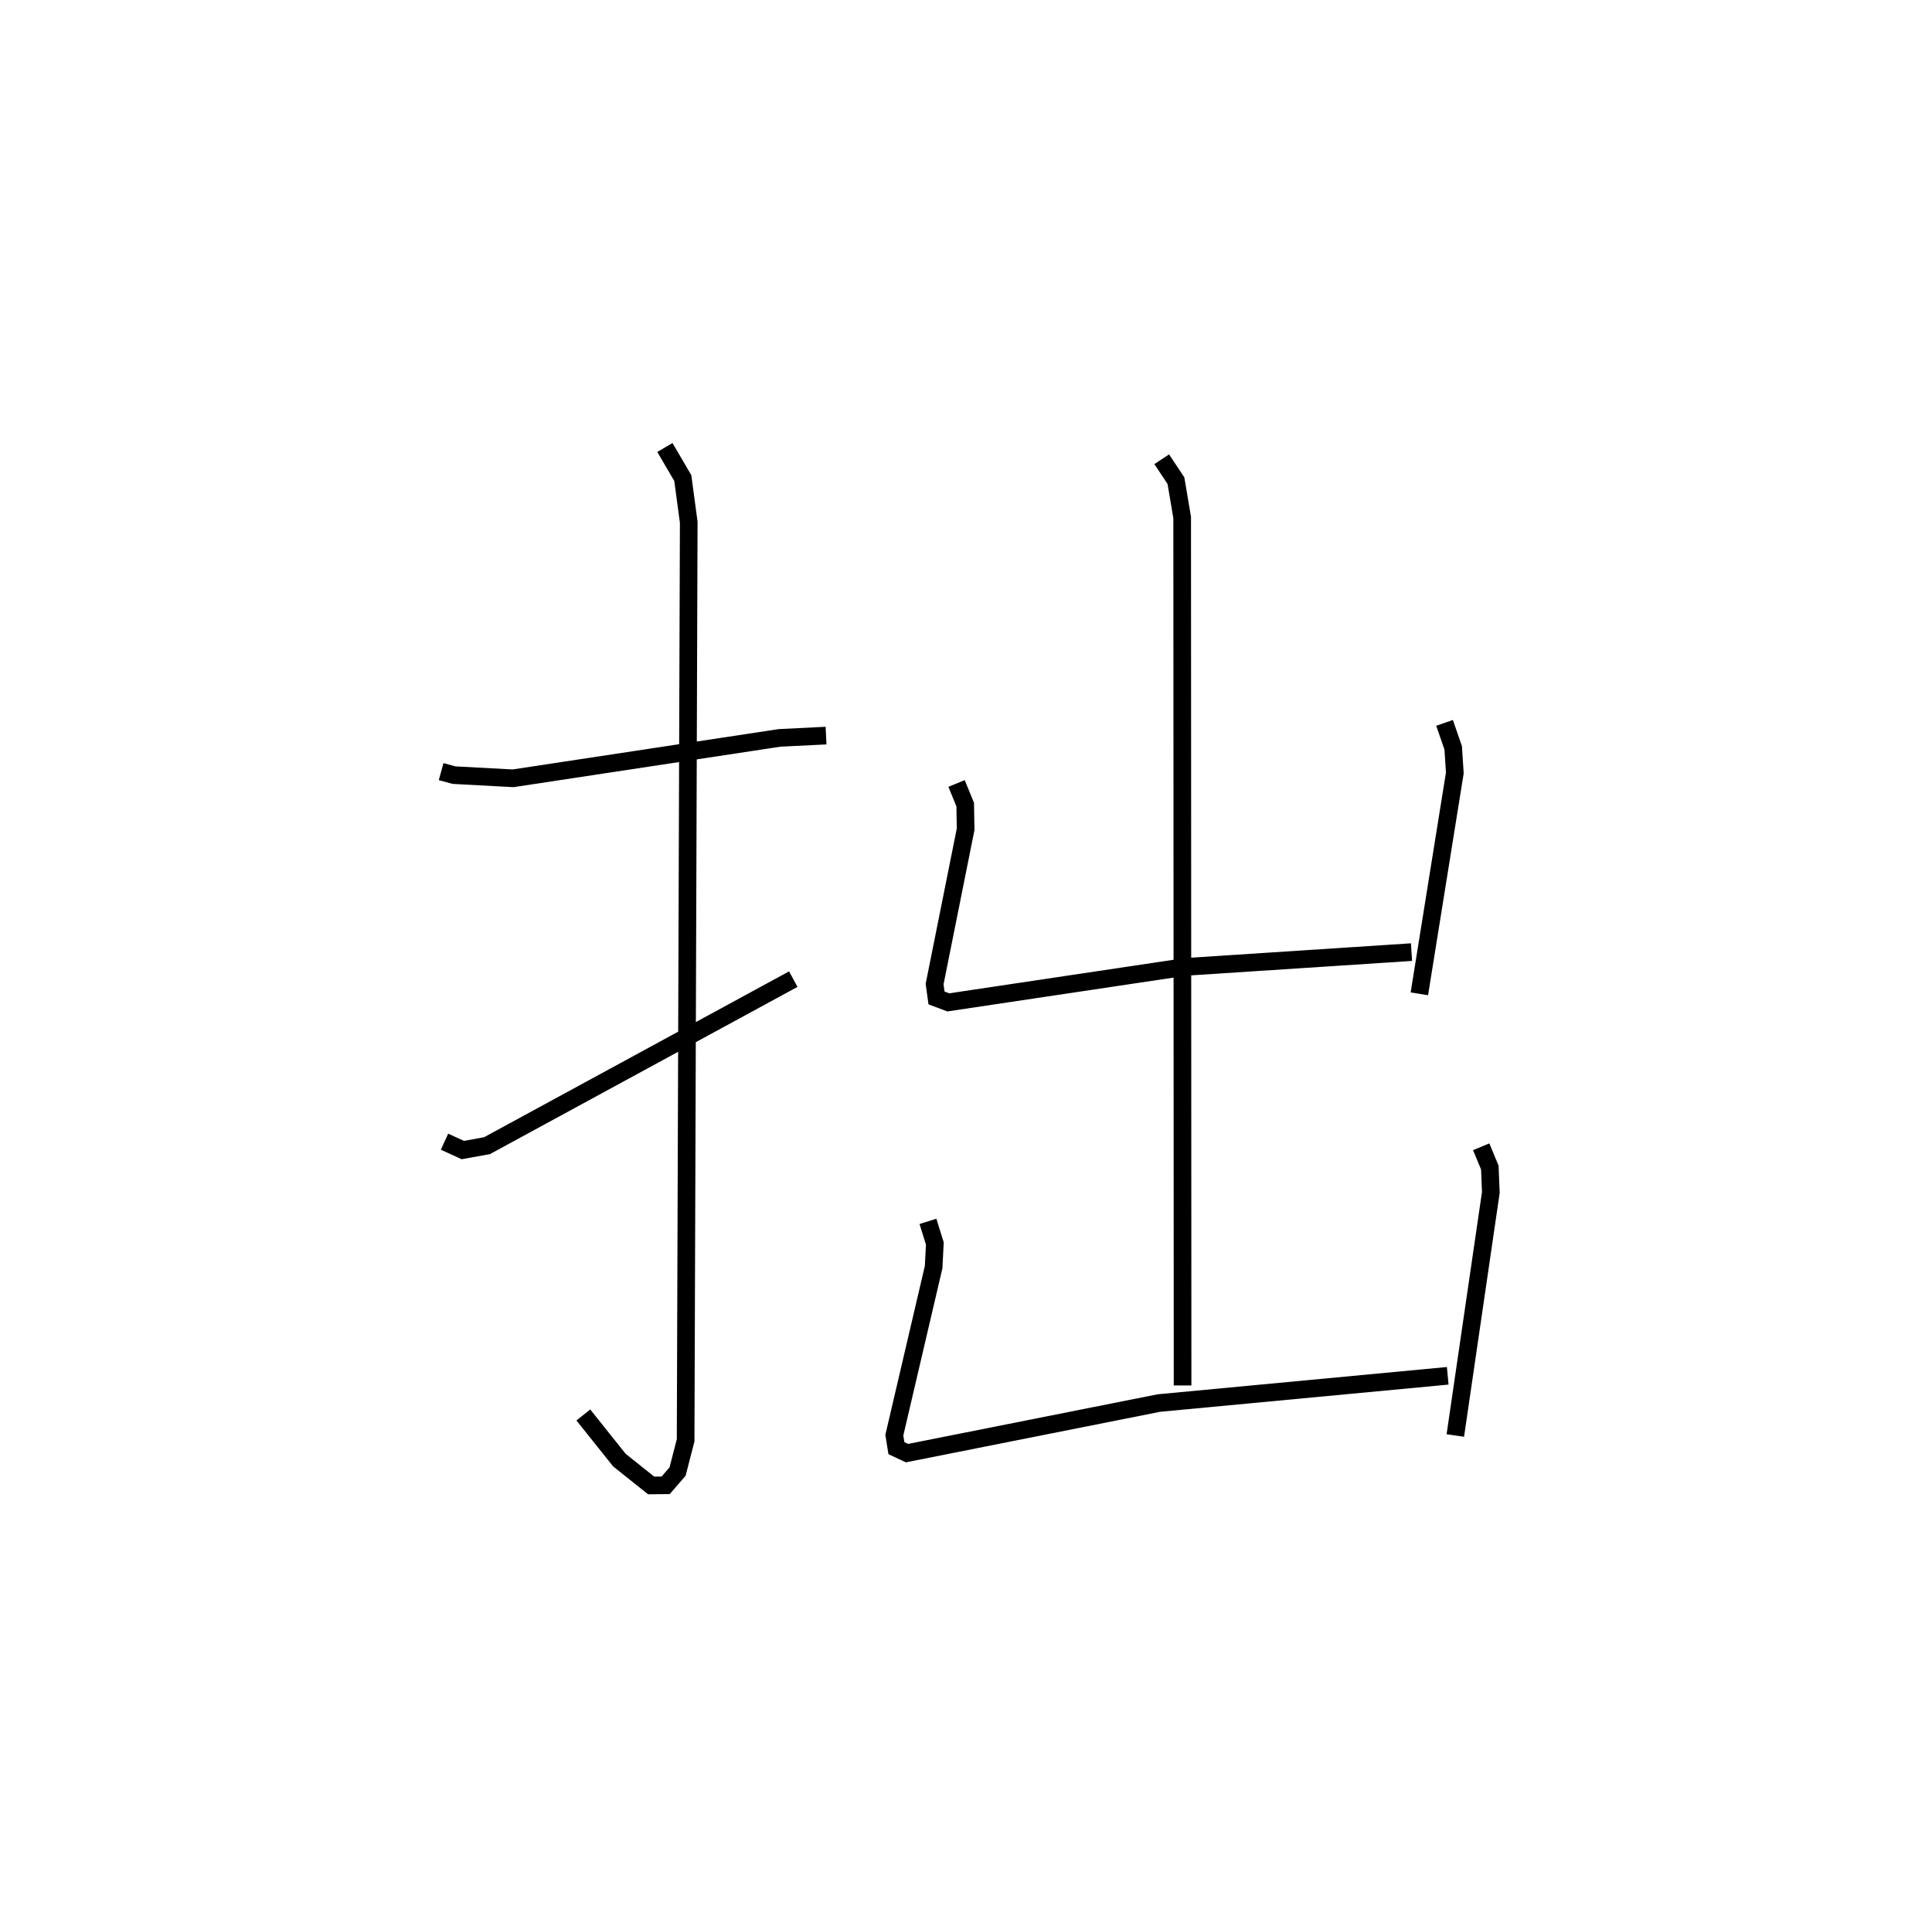<?xml version="1.0" encoding="utf-8" ?>
<svg baseProfile="full" height="109.168" version="1.1" width="109.493" xmlns="http://www.w3.org/2000/svg" xmlns:ev="http://www.w3.org/2001/xml-events" xmlns:xlink="http://www.w3.org/1999/xlink"><defs /><rect fill="white" height="109.168" width="109.493" x="0" y="0" /><path d="M25,25 m0.0,0.0 m-2.3628739143077837e-06,18.721 l0.728,0.199 3.35,0.18 l15.104,-2.29 2.633,-0.13 m-9.133,-16.324 l1.015,1.733 0.336,2.504 l-0.176,52.019 -0.457,1.768 l-0.675,0.78 -0.822,0.008 l-1.802,-1.439 -2.041,-2.555 m-7.868,-15.484 l1.037,0.474 1.37,-0.248 l17.359,-9.437 m20.881,-29.457 l0.806,1.215 0.353,2.086 l0.023,49.18 m-12.809,-34.11 l0.49,1.196 0.024,1.398 l-1.759,8.775 0.109,0.783 l0.668,0.251 13.448,-2.011 l12.803,-0.837 m1.873,-12.989 l0.49,1.416 0.092,1.421 l-2.01,12.515 m-27.85,12.893 l0.391,1.254 -0.069,1.34 l-2.227,9.522 0.119,0.735 l0.601,0.281 14.273,-2.837 l16.37,-1.544 m1.897,-12.977 l0.489,1.178 0.057,1.41 l-2.012,13.771 " fill="none" stroke="black" stroke-width="1" /></svg>